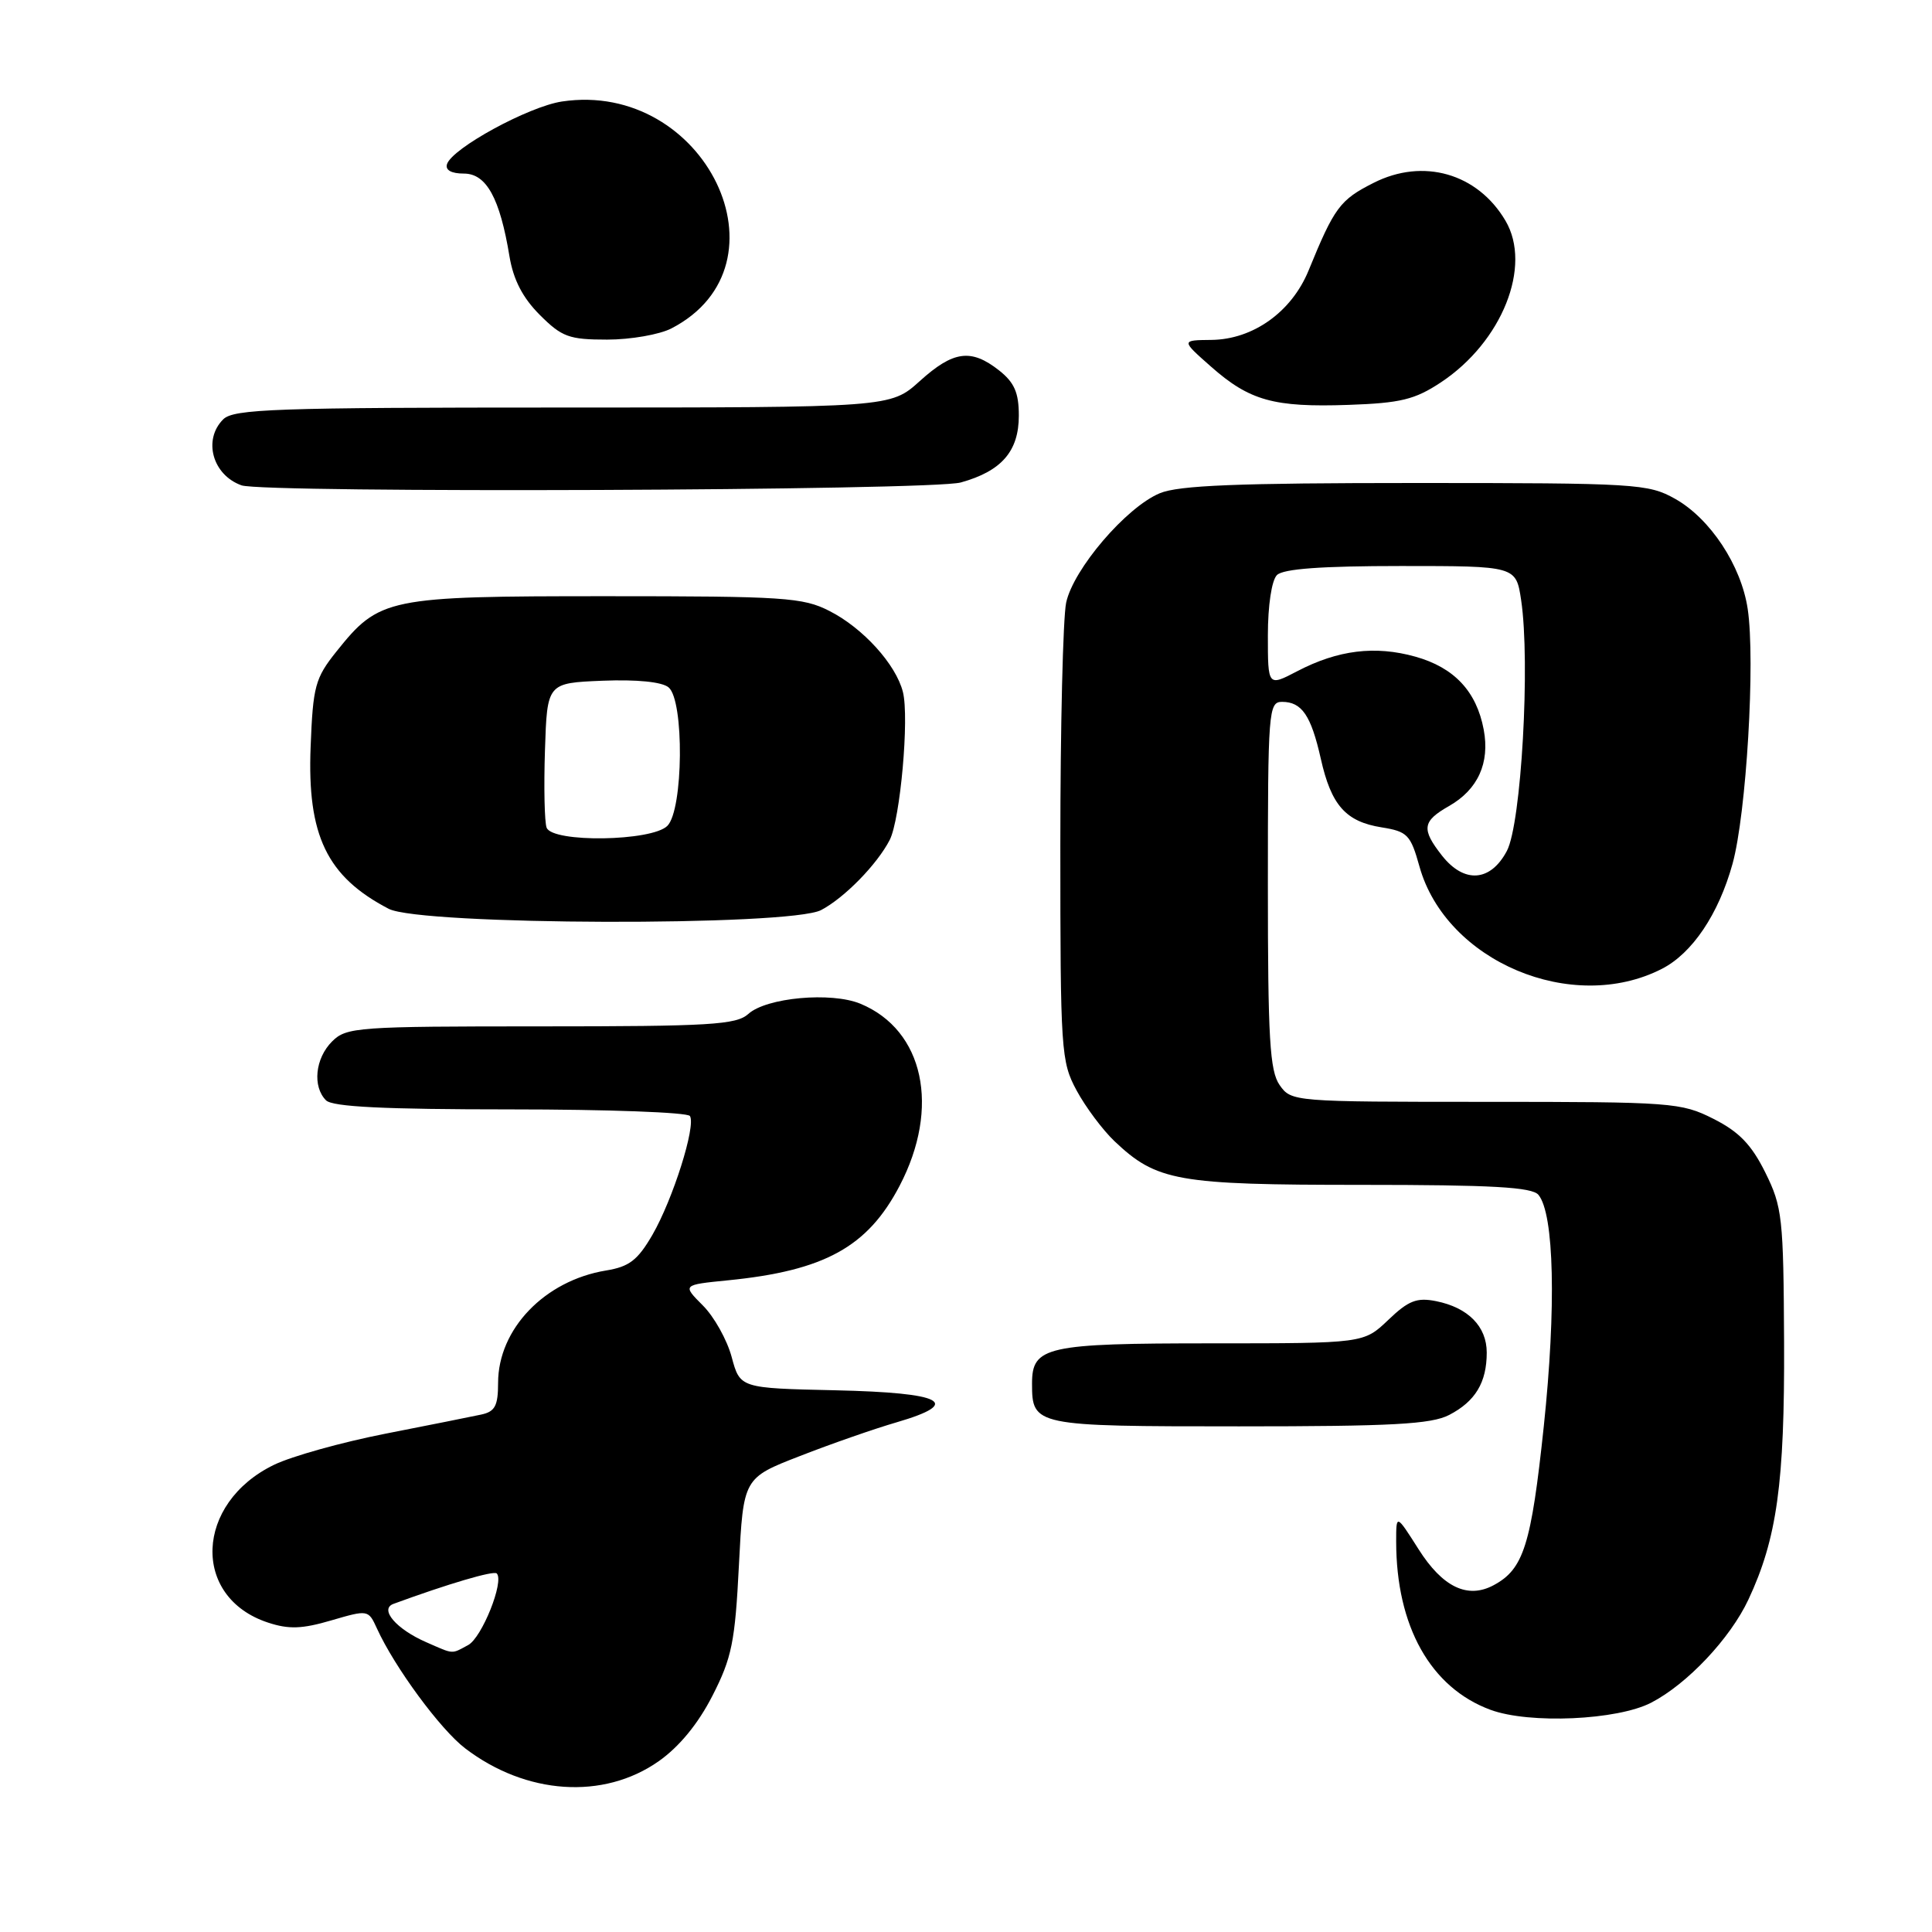 <?xml version="1.0" encoding="UTF-8" standalone="no"?>
<!DOCTYPE svg PUBLIC "-//W3C//DTD SVG 1.1//EN" "http://www.w3.org/Graphics/SVG/1.1/DTD/svg11.dtd" >
<svg xmlns="http://www.w3.org/2000/svg" xmlns:xlink="http://www.w3.org/1999/xlink" version="1.1" viewBox="0 0 256 256">
 <g >
 <path fill="currentColor"
d=" M 87.27 233.38 C 90.00 231.46 92.50 228.42 94.40 224.70 C 96.97 219.68 97.40 217.57 97.91 207.41 C 98.50 195.84 98.50 195.84 106.00 192.93 C 110.12 191.32 115.89 189.31 118.82 188.46 C 127.62 185.89 125.02 184.54 110.70 184.22 C 98.06 183.94 98.06 183.94 96.95 179.81 C 96.34 177.54 94.62 174.46 93.12 172.97 C 90.41 170.25 90.41 170.25 96.45 169.65 C 109.25 168.38 114.97 165.23 119.20 157.13 C 124.63 146.75 122.42 136.49 114.01 133.00 C 110.14 131.40 101.56 132.18 99.16 134.35 C 97.57 135.79 94.10 136.00 71.67 136.00 C 47.33 136.00 45.90 136.10 44.00 138.00 C 41.76 140.24 41.38 143.98 43.20 145.80 C 44.06 146.66 50.90 147.00 67.64 147.00 C 80.42 147.00 91.13 147.39 91.42 147.88 C 92.24 149.19 89.16 158.93 86.45 163.62 C 84.50 166.98 83.38 167.85 80.29 168.35 C 72.17 169.69 66.01 176.10 66.00 183.23 C 66.00 186.29 65.59 187.05 63.75 187.44 C 62.51 187.71 56.79 188.85 51.03 189.98 C 45.28 191.11 38.66 192.96 36.32 194.09 C 25.82 199.17 25.33 211.65 35.51 215.00 C 38.26 215.91 40.02 215.85 43.90 214.71 C 48.77 213.29 48.81 213.29 49.95 215.79 C 52.29 220.92 58.36 229.17 61.63 231.66 C 69.71 237.83 79.96 238.51 87.27 233.38 Z  M 218.80 225.61 C 223.58 223.13 229.26 217.10 231.67 211.96 C 235.46 203.87 236.48 196.52 236.40 177.86 C 236.32 161.32 236.17 159.92 233.91 155.36 C 232.08 151.67 230.43 149.96 227.04 148.25 C 222.76 146.09 221.54 146.00 196.84 146.00 C 171.39 146.00 171.10 145.98 169.56 143.78 C 168.25 141.91 168.00 137.63 168.00 117.28 C 168.00 94.19 168.09 93.00 169.88 93.00 C 172.50 93.00 173.72 94.80 175.01 100.52 C 176.39 106.70 178.31 108.87 183.07 109.63 C 186.50 110.18 186.91 110.60 188.09 114.83 C 191.61 127.39 208.33 134.45 220.20 128.38 C 224.23 126.32 227.72 121.14 229.57 114.46 C 231.40 107.85 232.61 87.56 231.58 80.69 C 230.72 74.93 226.62 68.71 221.95 66.09 C 218.40 64.10 216.82 64.00 187.58 64.00 C 163.97 64.00 156.19 64.31 153.67 65.36 C 149.22 67.22 142.22 75.41 141.27 79.86 C 140.85 81.86 140.50 96.32 140.50 112.00 C 140.50 139.30 140.59 140.67 142.66 144.50 C 143.85 146.70 146.10 149.71 147.66 151.20 C 153.27 156.52 155.96 157.00 180.35 157.00 C 197.72 157.00 203.00 157.30 203.85 158.32 C 205.94 160.83 206.22 173.25 204.56 188.99 C 202.89 204.76 201.89 207.92 197.91 210.05 C 194.46 211.90 191.15 210.31 187.96 205.27 C 185.00 200.61 185.00 200.61 185.00 204.25 C 185.00 215.49 189.56 223.63 197.50 226.56 C 202.65 228.46 214.31 227.94 218.80 225.61 Z  M 192.02 187.49 C 195.49 185.69 197.00 183.19 197.00 179.22 C 197.00 175.76 194.53 173.26 190.29 172.41 C 187.74 171.90 186.63 172.33 183.95 174.90 C 180.70 178.00 180.70 178.00 160.54 178.00 C 138.62 178.00 136.75 178.42 136.75 183.32 C 136.75 188.94 137.04 189.00 164.17 189.00 C 184.45 189.00 189.64 188.72 192.02 187.49 Z  M 108.80 120.59 C 111.88 118.98 116.22 114.54 117.89 111.30 C 119.29 108.56 120.50 95.11 119.64 91.69 C 118.72 88.04 114.36 83.22 109.91 80.96 C 106.40 79.16 103.92 79.00 80.29 79.00 C 51.28 79.00 50.27 79.21 44.57 86.34 C 41.76 89.86 41.47 90.92 41.16 98.95 C 40.69 110.71 43.32 116.16 51.50 120.42 C 55.71 122.62 104.64 122.76 108.80 120.59 Z  M 127.31 63.93 C 132.71 62.43 135.00 59.80 135.00 55.07 C 135.00 52.02 134.41 50.68 132.37 49.07 C 128.66 46.16 126.32 46.48 121.87 50.50 C 117.99 54.00 117.99 54.00 74.57 54.00 C 36.42 54.00 30.95 54.19 29.57 55.57 C 26.87 58.27 28.16 62.94 32.00 64.31 C 34.96 65.36 123.40 65.02 127.31 63.93 Z  M 190.92 50.67 C 199.03 45.30 203.04 35.27 199.48 29.24 C 195.78 22.97 188.58 20.90 182.01 24.23 C 177.55 26.48 176.81 27.48 173.39 35.85 C 171.14 41.34 166.03 44.98 160.52 45.04 C 156.50 45.08 156.50 45.08 160.44 48.56 C 165.58 53.10 168.78 53.99 178.67 53.65 C 185.59 53.41 187.47 52.95 190.92 50.67 Z  M 88.96 43.52 C 105.26 35.09 93.45 10.61 74.46 13.45 C 70.04 14.12 59.92 19.63 59.23 21.75 C 58.98 22.54 59.81 23.00 61.47 23.00 C 64.45 23.00 66.24 26.25 67.51 33.98 C 68.03 37.08 69.26 39.46 71.53 41.73 C 74.45 44.65 75.40 45.00 80.45 45.00 C 83.56 45.00 87.39 44.33 88.96 43.52 Z  M 56.50 217.61 C 52.50 215.87 50.23 213.22 52.14 212.52 C 59.33 209.88 65.42 208.08 65.82 208.49 C 66.85 209.52 63.85 217.01 62.03 217.98 C 59.76 219.20 60.20 219.23 56.50 217.61 Z  M 191.07 113.37 C 188.31 109.85 188.46 108.82 192.01 106.80 C 195.83 104.62 197.43 101.10 196.60 96.68 C 195.65 91.61 192.69 88.45 187.54 87.01 C 182.21 85.52 177.29 86.12 171.89 88.94 C 168.00 90.97 168.00 90.97 168.00 84.18 C 168.00 80.24 168.50 76.90 169.20 76.20 C 170.03 75.37 175.12 75.00 185.64 75.00 C 200.88 75.00 200.88 75.00 201.56 79.53 C 202.79 87.77 201.58 109.14 199.67 112.75 C 197.50 116.85 194.01 117.10 191.07 113.37 Z  M 72.43 109.67 C 72.15 108.94 72.05 104.33 72.21 99.42 C 72.50 90.50 72.50 90.50 79.84 90.20 C 84.39 90.02 87.72 90.35 88.59 91.08 C 90.68 92.81 90.55 107.31 88.43 109.43 C 86.37 111.49 73.20 111.69 72.43 109.67 Z "/>
</g>
</svg>